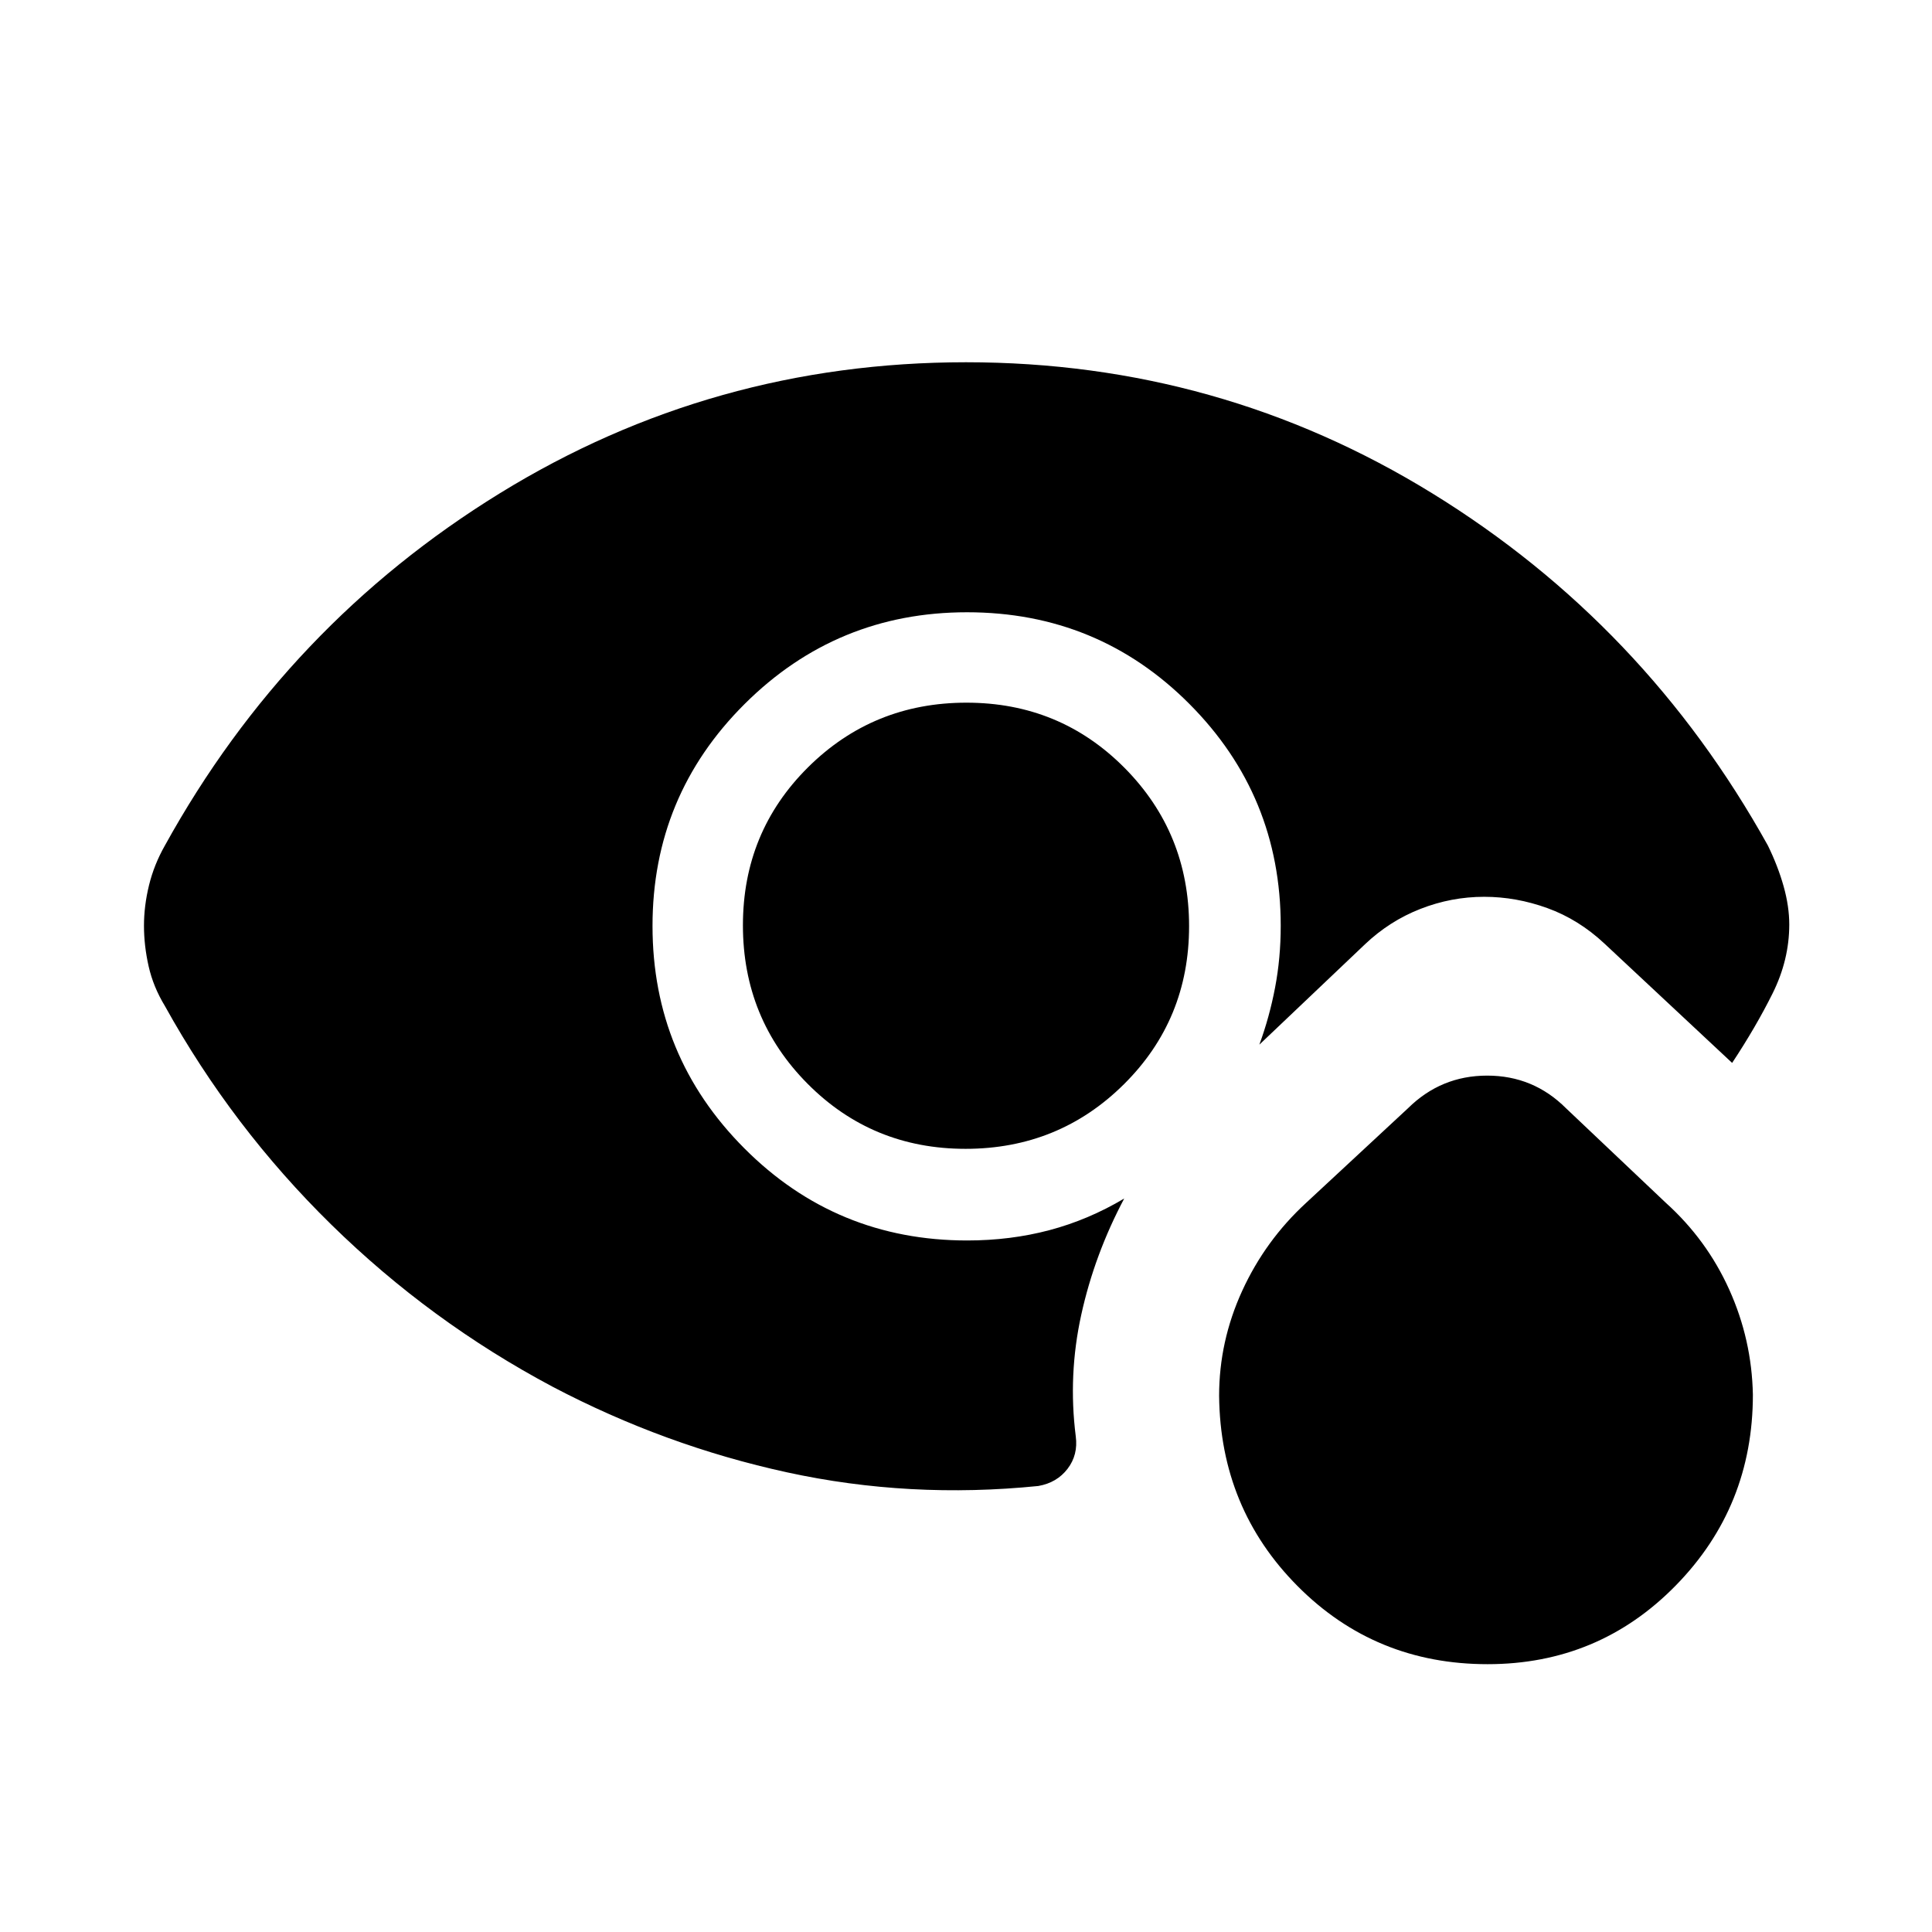 <svg xmlns="http://www.w3.org/2000/svg" width="48" height="48" viewBox="0 -960 960 960"><path d="M739.165-133.079q-55.781 0-94.312-38.708-38.532-38.708-39.083-94.64 0-27.112 11.461-52.15 11.462-25.038 31.769-43.73l50.615-47q16.414-16.23 39.361-16.23 22.946 0 39.177 16.23l49.614 47Q848.075-344 859.264-319.18q11.19 24.819 11.734 52.179 0 55.692-38.308 94.807-38.307 39.115-93.525 39.115Zm-258.93-477.767q46.38 0 78.496 32.351 32.115 32.35 32.115 78.73t-32.351 78.496q-32.35 32.115-78.73 32.115t-78.496-32.351q-32.115-32.35-32.115-78.73t32.351-78.496q32.35-32.115 78.73-32.115ZM324.232-499.882q0 64.728 45.644 110.497 45.644 45.769 110.739 45.769 21.462 0 40.808-5.116 19.346-5.115 37.192-15.731-14.769 27.847-21.346 57.77-6.577 29.923-2.731 60.384 1.231 9.231-4.077 16.154t-14.539 8.538q-63.999 6.462-124.768-6.769t-116.538-42.538q-60.769-32.308-109.999-80.577-49.231-48.269-82.692-108.653-5.77-9.486-8.077-19.736Q71.54-490.14 71.54-500t2.5-20.11q2.5-10.25 7.885-19.736 60.692-109.923 166.422-175.038Q354.078-779.999 480-779.999t231.653 65.115q105.73 65.115 166.807 175.038 5 10.231 7.808 20.231 2.807 10 2.807 19 0 17.576-8.269 34.21-8.269 16.635-20.115 34.558l-63.461-59.307q-12.805-11.979-28.326-17.605-15.52-5.626-31.423-5.626-16.287 0-31.653 6-15.367 6-27.598 17.615l-52.462 49.847q5-13.616 7.808-28.314T636.384-500q0-64.679-45.387-110.224-45.387-45.544-110.499-45.544-64.728 0-110.497 45.579-45.769 45.579-45.769 110.307Z"/></svg>